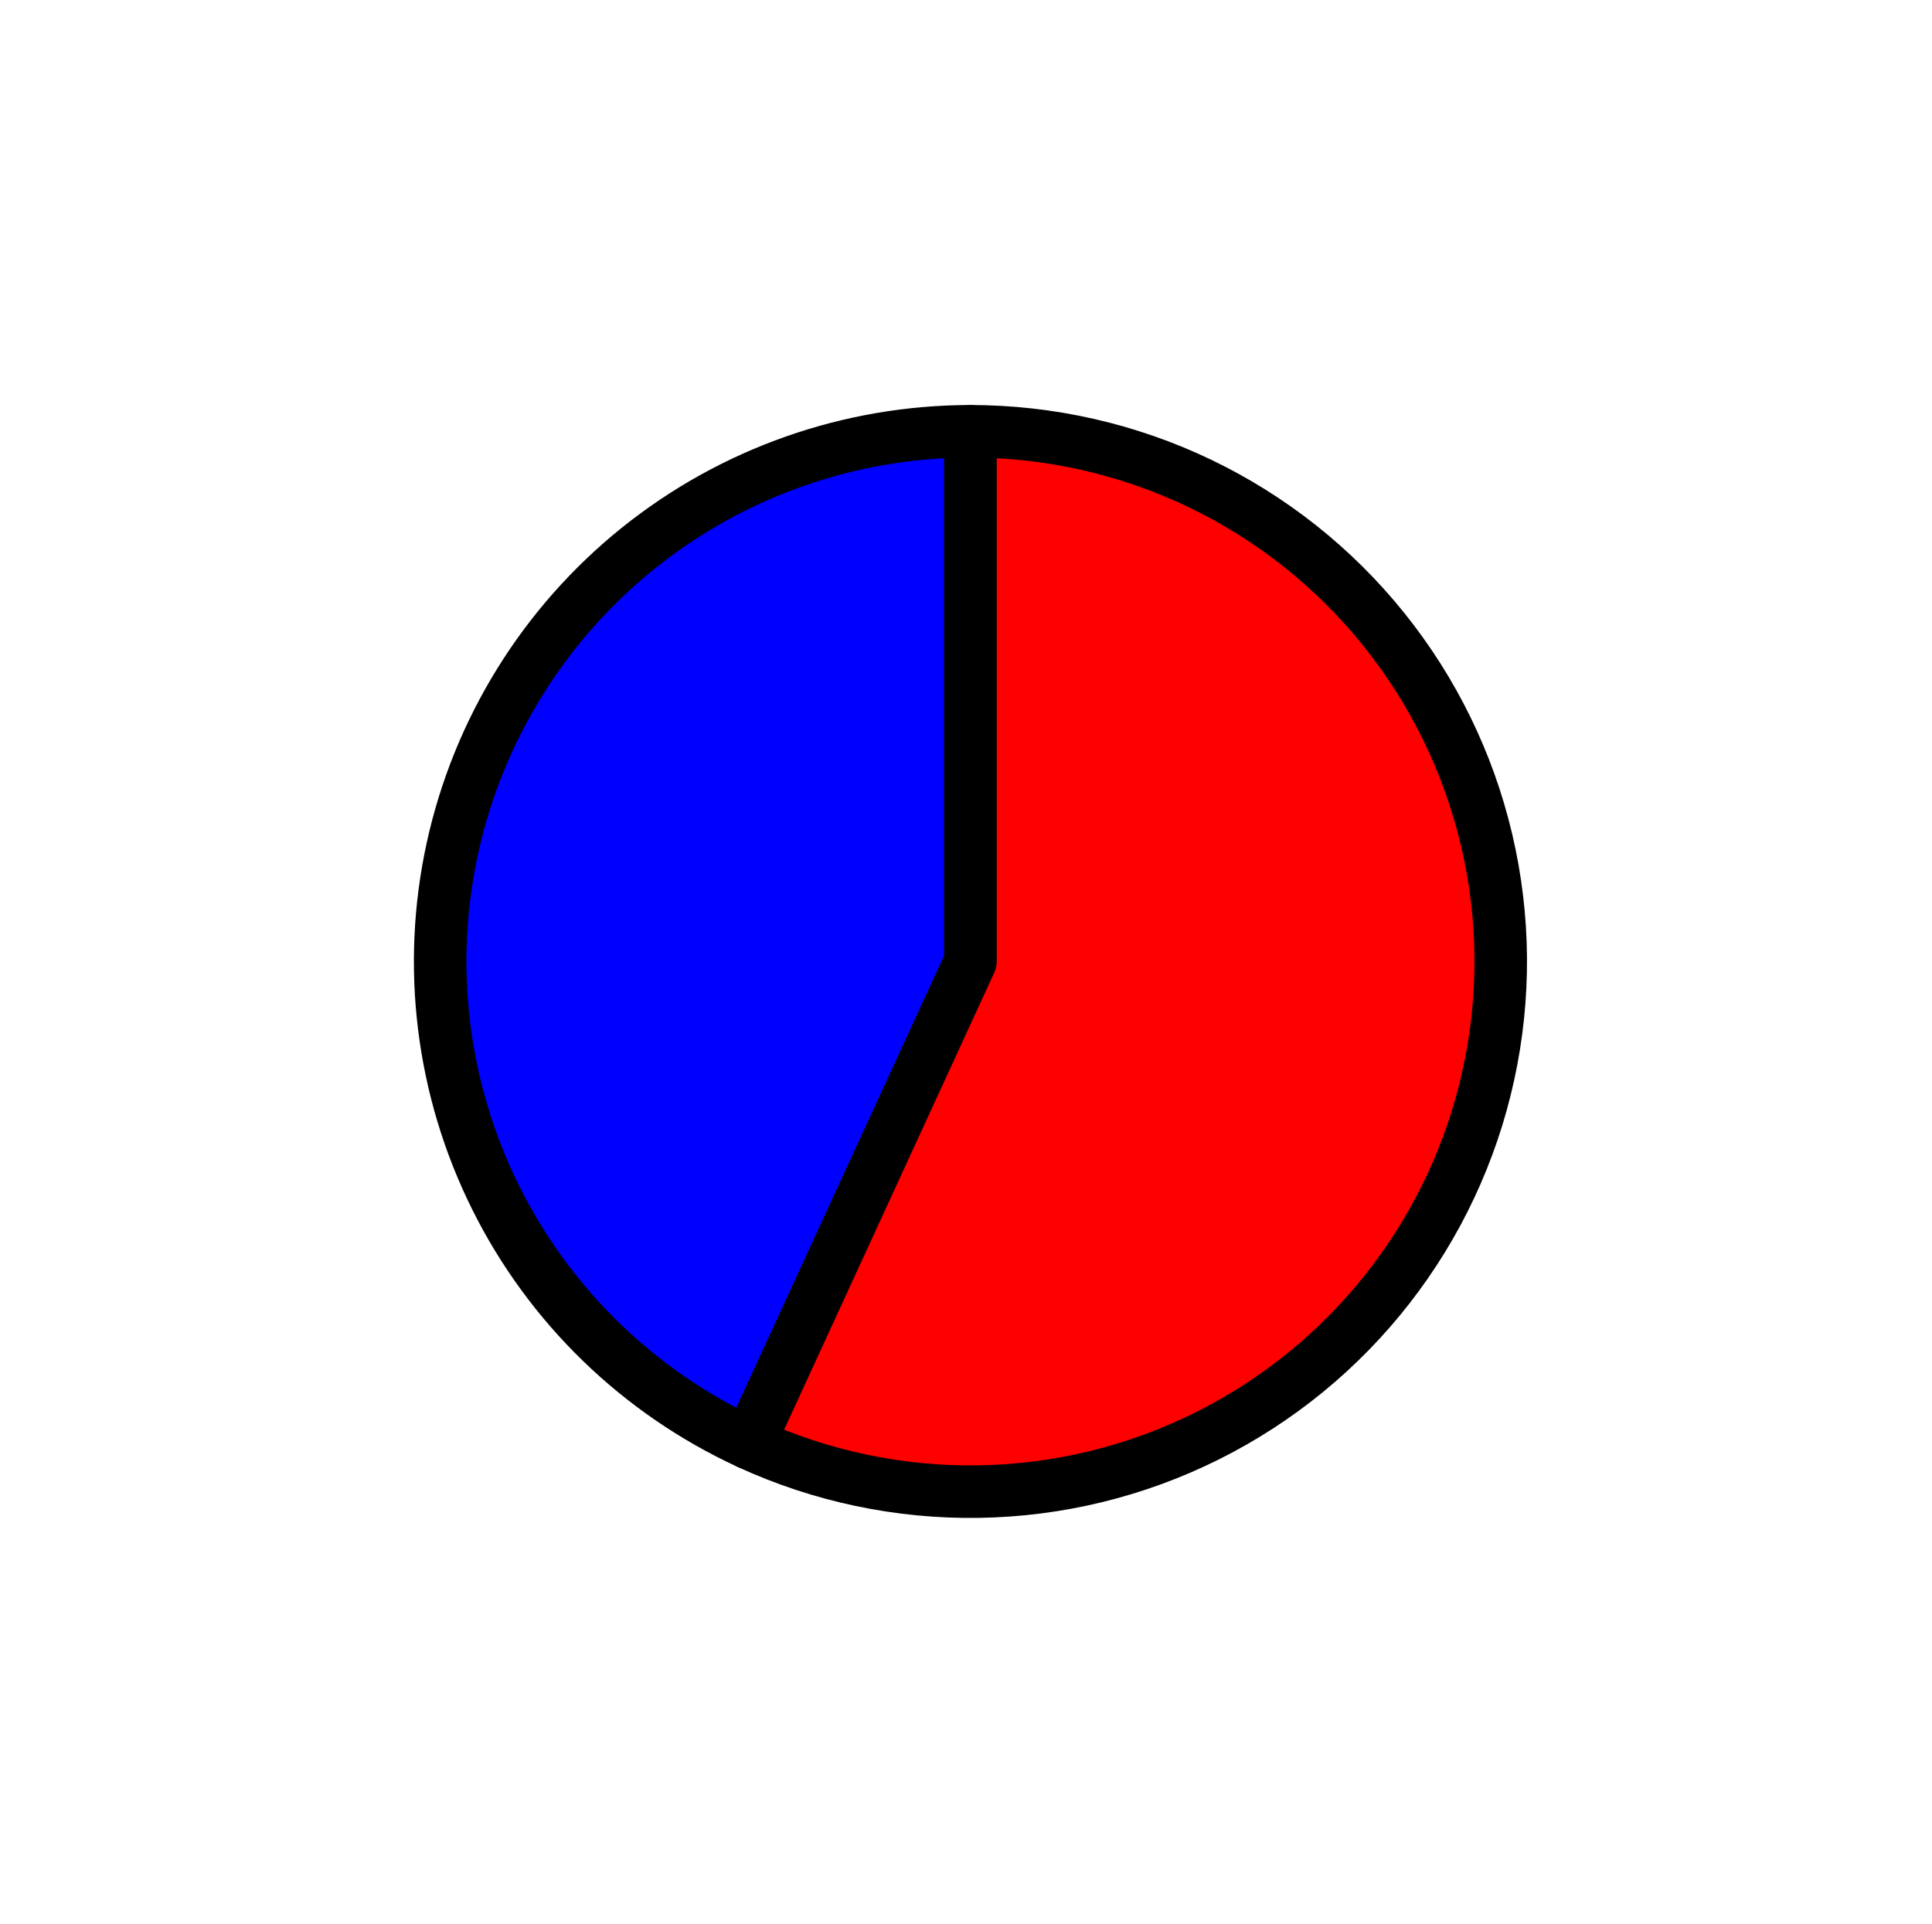 <?xml version="1.0" encoding="utf-8" standalone="no"?>
<!DOCTYPE svg PUBLIC "-//W3C//DTD SVG 1.1//EN"
  "http://www.w3.org/Graphics/SVG/1.1/DTD/svg11.dtd">
<svg xmlns:xlink="http://www.w3.org/1999/xlink" width="36.776pt" height="36.631pt" viewBox="0 0 36.776 36.631" xmlns="http://www.w3.org/2000/svg" version="1.1">
 <defs>
  <style type="text/css">*{stroke-linejoin: round; stroke-linecap: butt}</style>
 </defs>
 <g id="figure_1">
  <g id="patch_1">
   <path d="M 0 36.631 
L 36.776 36.631 
L 36.776 0 
L 0 0 
L 0 36.631 
z
" style="fill: none"/>
  </g>
  <g id="axes_1">
   <g id="patch_2">
    <path d="M 18.473 8.211 
C 16.171 8.211 13.937 8.998 12.144 10.441 
C 10.351 11.884 9.104 13.898 8.612 16.147 
C 8.12 18.395 8.411 20.746 9.438 22.806 
C 10.464 24.866 12.165 26.514 14.257 27.476 
L 18.473 18.305 
L 18.473 8.211 
z
" style="fill: #0000ff; stroke: #000000; stroke-linejoin: miter"/>
   </g>
   <g id="patch_3">
    <path d="M 14.257 27.476 
C 15.627 28.106 17.122 28.421 18.631 28.397 
C 20.139 28.374 21.624 28.012 22.974 27.339 
C 24.324 26.666 25.507 25.699 26.434 24.509 
C 27.362 23.319 28.011 21.936 28.333 20.462 
C 28.656 18.989 28.644 17.461 28.298 15.992 
C 27.953 14.524 27.282 13.151 26.336 11.976 
C 25.39 10.8 24.193 9.852 22.832 9.2 
C 21.471 8.549 19.981 8.211 18.473 8.211 
L 18.473 18.305 
L 14.257 27.476 
z
" style="fill: #ff0000; stroke: #000000; stroke-linejoin: miter"/>
   </g>
   <g id="matplotlib.axis_1"/>
   <g id="matplotlib.axis_2"/>
  </g>
 </g>
</svg>

